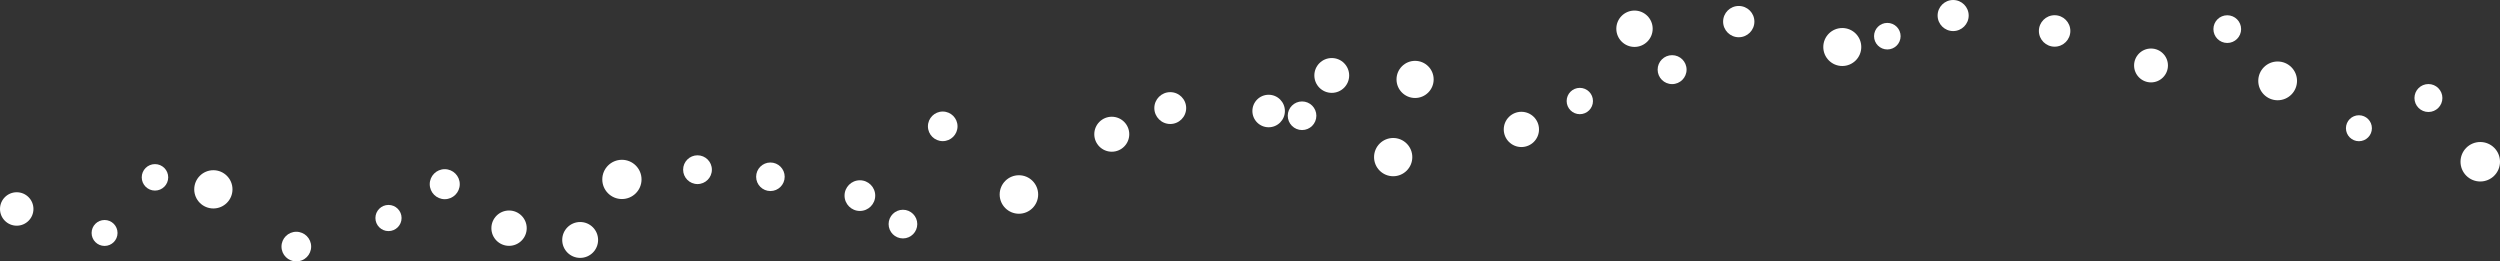 <svg xmlns="http://www.w3.org/2000/svg" viewBox="0 0 1663.98 174"><rect x="0" y="0" width="1663.98" height="174" fill="#333333" stroke="none"/><defs><style>.cls-1{fill:none;}.cls-2{fill:#fff;}</style></defs><title>graphic_01_sprinkles</title><g id="Layer_2" data-name="Layer 2"><g id="base"><rect class="cls-1" y="127.96" width="22.27" height="22.27"/><circle class="cls-2" cx="11.13" cy="139.09" r="11.13"/><rect class="cls-1" x="60.97" y="146.43" width="17.26" height="17.26"/><circle class="cls-2" cx="69.6" cy="155.06" r="8.63"/><rect class="cls-1" x="94.34" y="109.24" width="17.61" height="17.61"/><circle class="cls-2" cx="103.15" cy="118.04" r="8.81"/><rect class="cls-1" x="129.28" y="113.29" width="25.46" height="25.46"/><circle class="cls-2" cx="142.01" cy="126.02" r="12.73"/><rect class="cls-1" x="187.36" y="154.26" width="19.74" height="19.74"/><circle class="cls-2" cx="197.23" cy="164.13" r="9.87"/><rect class="cls-1" x="249.87" y="136.4" width="17.43" height="17.43"/><circle class="cls-2" cx="258.58" cy="145.11" r="8.71"/><rect class="cls-1" x="286.03" y="112.6" width="19.98" height="19.98"/><circle class="cls-2" cx="296.02" cy="122.59" r="9.99"/><rect class="cls-1" x="327.05" y="140.1" width="23.53" height="23.53"/><circle class="cls-2" cx="338.82" cy="151.87" r="11.76"/><rect class="cls-1" x="374.21" y="147.76" width="23.89" height="23.89"/><circle class="cls-2" cx="386.15" cy="159.71" r="11.94"/><rect class="cls-1" x="400.88" y="106.36" width="26.12" height="26.12"/><circle class="cls-2" cx="413.94" cy="119.42" r="13.06"/><rect class="cls-1" x="454.67" y="103.37" width="19.14" height="19.14"/><circle class="cls-2" cx="464.25" cy="112.94" r="9.57"/><rect class="cls-1" x="503.28" y="108.17" width="18.99" height="18.99"/><circle class="cls-2" cx="512.78" cy="117.66" r="9.5"/><rect class="cls-1" x="562.12" y="119.99" width="20.42" height="20.42"/><circle class="cls-2" cx="572.33" cy="130.2" r="10.21"/><rect class="cls-1" x="591.46" y="139.61" width="19.07" height="19.07"/><circle class="cls-2" cx="600.99" cy="149.15" r="9.54"/><rect class="cls-1" x="617.62" y="74.24" width="19.7" height="19.7"/><circle class="cls-2" cx="627.47" cy="84.09" r="9.85"/><rect class="cls-1" x="665.37" y="116.64" width="25.63" height="25.63"/><circle class="cls-2" cx="678.18" cy="129.45" r="12.81"/><rect class="cls-1" x="728.35" y="77.7" width="23.28" height="23.28"/><circle class="cls-2" cx="739.99" cy="89.34" r="11.64"/><rect class="cls-1" x="768.31" y="61.34" width="21.2" height="21.2"/><circle class="cls-2" cx="778.91" cy="71.93" r="10.6"/><rect class="cls-1" x="833.58" y="63.07" width="21.64" height="21.64"/><circle class="cls-2" cx="844.4" cy="73.89" r="10.82"/><rect class="cls-1" x="857.12" y="67.52" width="19.03" height="19.03"/><circle class="cls-2" cx="866.64" cy="77.04" r="9.52"/><rect class="cls-1" x="874.82" y="38.63" width="23.19" height="23.19"/><circle class="cls-2" cx="886.41" cy="50.22" r="11.59"/><rect class="cls-1" x="914.56" y="91.84" width="25.46" height="25.46"/><circle class="cls-2" cx="927.29" cy="104.57" r="12.73"/><rect class="cls-1" x="929.51" y="40.5" width="24.71" height="24.71"/><circle class="cls-2" cx="941.87" cy="52.86" r="12.36"/><rect class="cls-1" x="1000.89" y="74.4" width="23.46" height="23.46"/><circle class="cls-2" cx="1012.62" cy="86.14" r="11.73"/><rect class="cls-1" x="1042.75" y="58.48" width="17.52" height="17.52"/><circle class="cls-2" cx="1051.51" cy="67.24" r="8.76"/><rect class="cls-1" x="1075.81" y="7.03" width="24.2" height="24.2"/><circle class="cls-2" cx="1087.91" cy="19.13" r="12.1"/><rect class="cls-1" x="1103.31" y="36.72" width="19.26" height="19.26"/><circle class="cls-2" cx="1112.94" cy="46.35" r="9.63"/><rect class="cls-1" x="1146.89" y="3.97" width="20.81" height="20.81"/><circle class="cls-2" cx="1157.3" cy="14.38" r="10.41"/><rect class="cls-1" x="1213.57" y="18.65" width="25.28" height="25.28"/><circle class="cls-2" cx="1226.21" cy="31.29" r="12.64"/><rect class="cls-1" x="1247.35" y="15.24" width="17.67" height="17.67"/><circle class="cls-2" cx="1256.19" cy="24.08" r="8.84"/><rect class="cls-1" x="1289.66" width="20.69" height="20.69"/><circle class="cls-2" cx="1300" cy="10.34" r="10.34"/><rect class="cls-1" x="1357.08" y="10.13" width="20.93" height="20.93"/><circle class="cls-2" cx="1367.54" cy="20.6" r="10.47"/><rect class="cls-1" x="1420.43" y="32.3" width="22.54" height="22.54"/><circle class="cls-2" cx="1431.7" cy="43.57" r="11.27"/><rect class="cls-1" x="1473.23" y="10.16" width="18.43" height="18.43"/><circle class="cls-2" cx="1482.45" cy="19.38" r="9.22"/><rect class="cls-1" x="1503.08" y="40.94" width="25.79" height="25.79"/><circle class="cls-2" cx="1515.98" cy="53.83" r="12.9"/><rect class="cls-1" x="1561.44" y="76.71" width="17.29" height="17.29"/><circle class="cls-2" cx="1570.08" cy="85.35" r="8.64"/><rect class="cls-1" x="1607.04" y="55.95" width="18.59" height="18.59"/><circle class="cls-2" cx="1616.34" cy="65.24" r="9.3"/><rect class="cls-1" x="1637.69" y="94.51" width="26.29" height="26.29"/><circle class="cls-2" cx="1650.84" cy="107.66" r="13.14"/></g></g></svg>